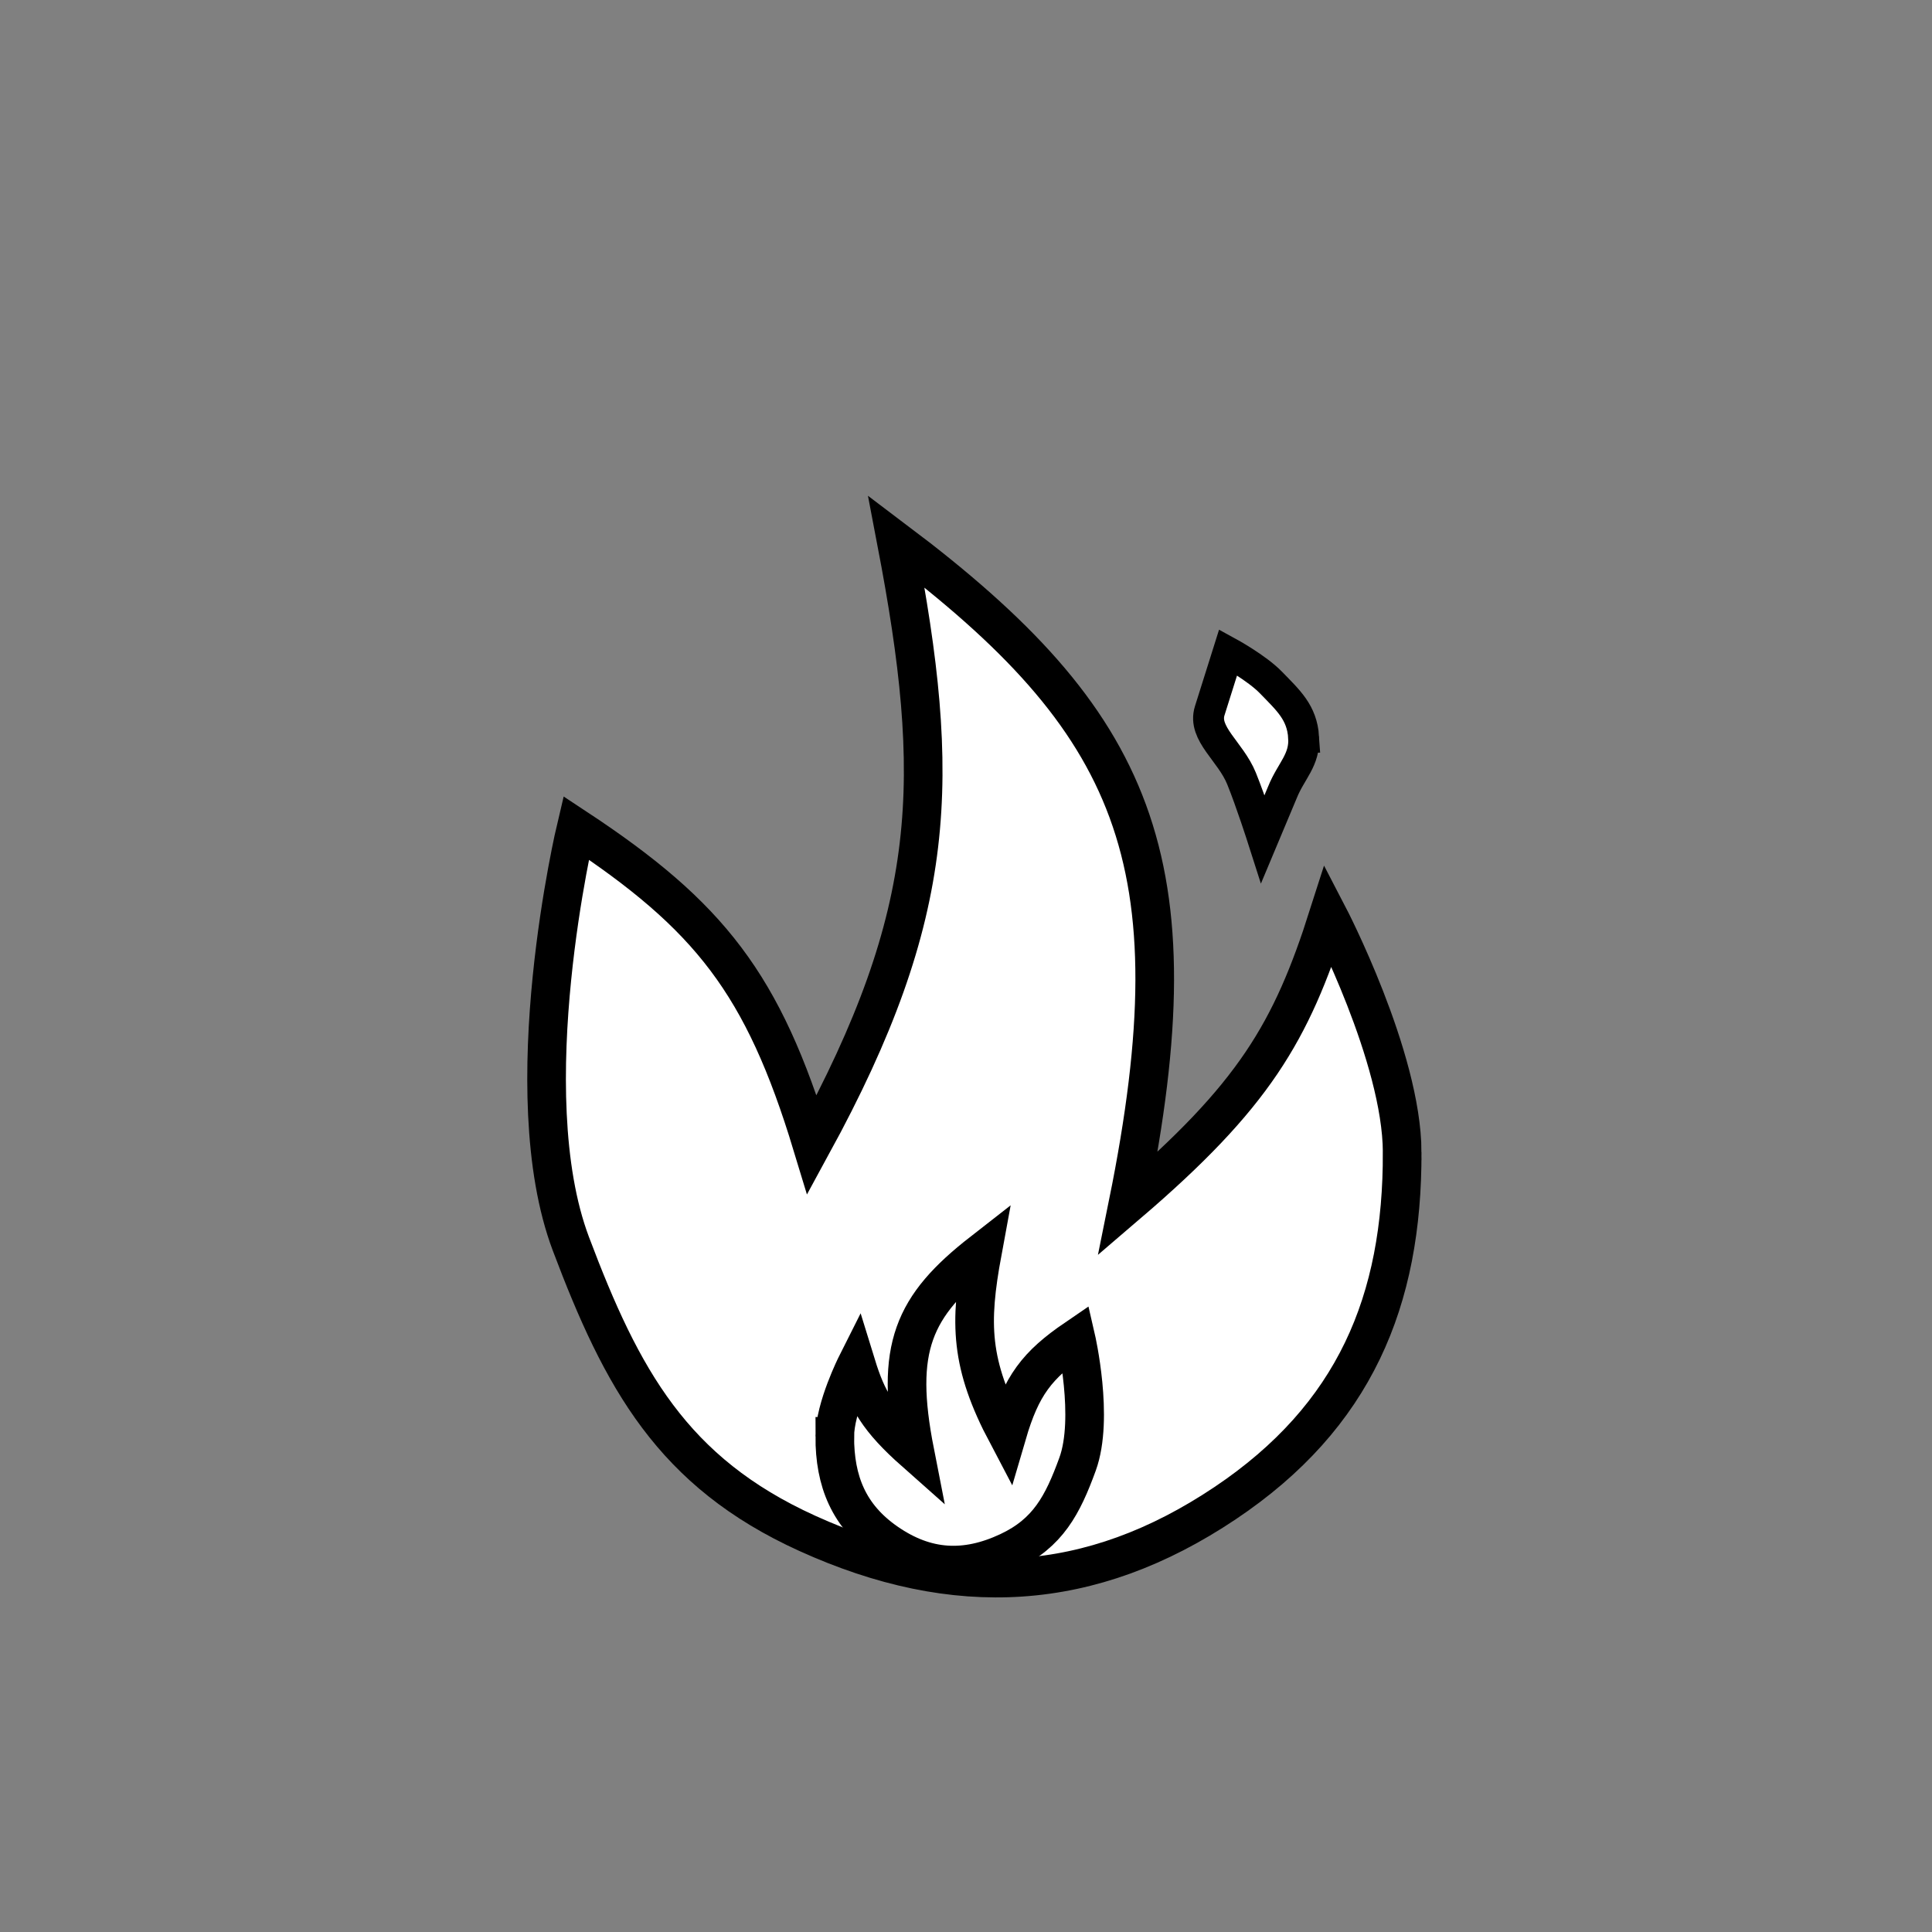 <?xml version="1.0" encoding="UTF-8" standalone="no"?>
<svg
   width="500"
   height="500"
   fill="none"
   version="1.1"
   id="svg2406"
   sodipodi:docname="icono_santantoni.svg"
   inkscape:version="1.1.2 (b8e25be833, 2022-02-05)"
   xmlns:inkscape="http://www.inkscape.org/namespaces/inkscape"
   xmlns:sodipodi="http://sodipodi.sourceforge.net/DTD/sodipodi-0.dtd"
   xmlns="http://www.w3.org/2000/svg"
   xmlns:svg="http://www.w3.org/2000/svg">
  <rect width="100%" height="100%" fill="#808080" stroke="none"/>
  <sodipodi:namedview
     id="namedview2408"
     pagecolor="#ffffff"
     bordercolor="#666666"
     borderopacity="1.0"
     inkscape:pageshadow="2"
     inkscape:pageopacity="0.0"
     inkscape:pagecheckerboard="0"
     showgrid="false"
     inkscape:zoom="1.668"
     inkscape:cx="249.70024"
     inkscape:cy="297.96163"
     inkscape:window-width="1920"
     inkscape:window-height="1017"
     inkscape:window-x="-8"
     inkscape:window-y="-8"
     inkscape:window-maximized="1"
     inkscape:current-layer="svg2406" />
  <g
     fill="#ffffff"
     id="g2372" />
  <g
     stroke="#000000"
     stroke-width="10"
     id="g2378" />
  <g
     fill="#ffffff"
     id="g2384" />
  <path
     d="m 362.878,298.172 c 0.115,38.452 -12.269,68.371 -45.837,90.854 -34.795,23.303 -69.796,25.209 -108.137,7.796 -34.895,-15.849 -47.958,-39.908 -61.158,-74.917 -14.9,-39.517 1.341,-107.66 1.341,-107.66 34.55,22.79 48.414,40.306 61.07,82.026 32.895,-60.276 33.589,-94.589 21.813,-156.165 61.767,46.572 77.961,82.463 59.957,171.405 32.594,-27.907 42.238,-44.387 51.843,-74.526 0,0 19.034,36.555 19.108,61.187 z"
     id="path2390"
     style="fill:#ffffff;stroke:#000000;stroke-width:10" />
  <path
     d="m 216.041,371.723 c -0.029,11.619 3.592,20.662 13.398,27.46 10.165,7.047 20.387,7.627 31.582,2.37 10.189,-4.785 14.001,-12.054 17.852,-22.632 4.347,-11.939 -0.405,-32.534 -0.405,-32.534 -10.088,6.883 -14.134,12.174 -17.825,24.78 -9.615,-18.219 -9.822,-28.588 -6.391,-47.194 -18.033,14.066 -22.758,24.91 -17.488,51.789 -9.523,-8.437 -12.342,-13.418 -15.15,-22.527 0,0 -5.555,11.044 -5.573,18.488 z"
     id="path2392"
     style="fill:#ffffff;stroke:#000000;stroke-width:10" />
  <path
     d="m 337.377,190.791 c 0.388,5.903 -3.24,8.69 -5.462,14.203 l -5.089,12.134 c 0,0 -3.08,-9.639 -5.516,-15.646 -2.841,-7.005 -10.099,-11.617 -8.237,-17.531 l 4.769,-15.144 c 0,0 7.394,4.031 11.061,7.811 4.51,4.651 8.052,7.764 8.474,14.173 z"
     fill="#ffffff"
     stroke-width="8"
     id="path2398"
     style="stroke:#000000" />
  <defs
     id="defs2404">
    <path
       id="B"
       d="M156.114 441.851l178.338-106.45c23.582 8.154 23.337 8.596 19.713 33.026l-178.339 106.45c-23.399-8.074-24.305-8.245-19.712-33.026z" />
    <path
       id="C"
       d="M344.26 446.466L165.922 340.017c-23.582 8.153-23.337 8.595-19.713 33.025l178.338 106.45c23.4-8.074 24.306-8.245 19.713-33.026z" />
  </defs>
</svg>

